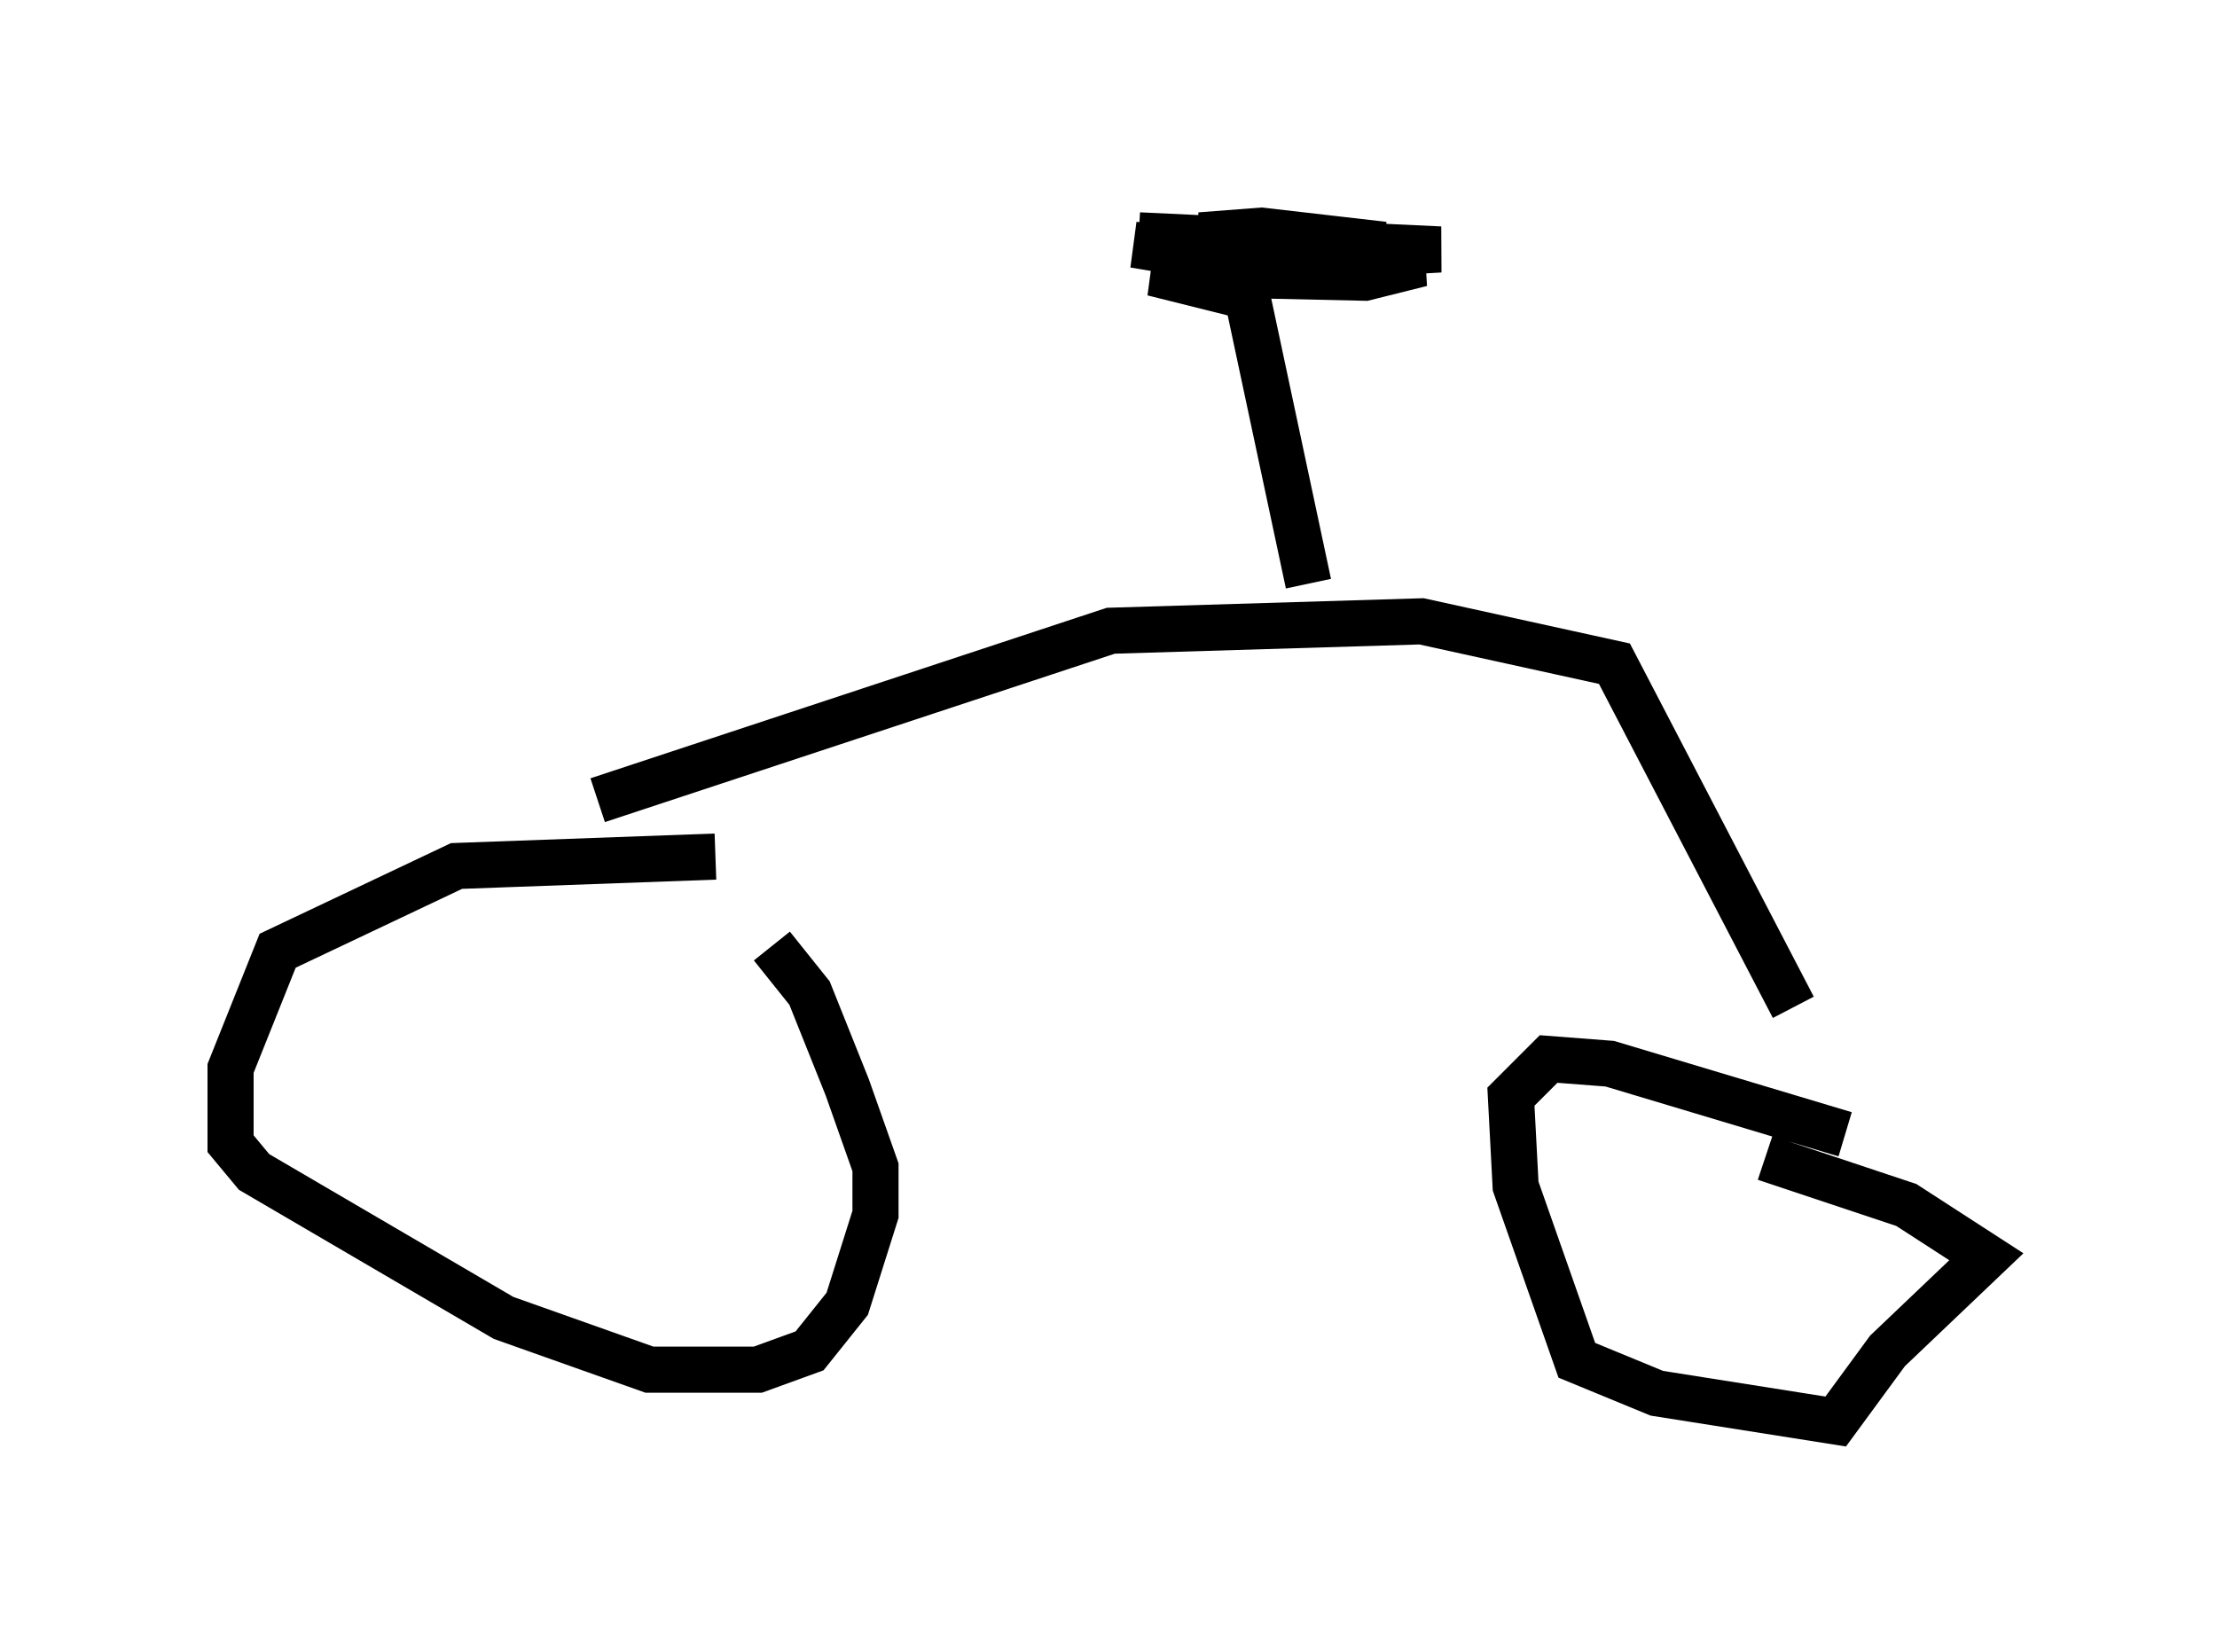 <?xml version="1.0" encoding="utf-8" ?>
<svg baseProfile="full" height="35.827" version="1.1" width="48.078" xmlns="http://www.w3.org/2000/svg" xmlns:ev="http://www.w3.org/2001/xml-events" xmlns:xlink="http://www.w3.org/1999/xlink"><defs /><rect fill="white" height="35.827" width="48.078" x="0" y="0" /><path d="M19.394, 21.027 m-3.879, -2.45 l-5.615, 0.204 -3.879, 1.838 l-1.021, 2.552 0.0, 1.633 l0.51, 0.613 5.41, 3.165 l3.165, 1.123 2.348, 0.0 l1.123, -0.408 0.817, -1.021 l0.613, -1.94 0.0, -1.021 l-0.613, -1.735 -0.817, -2.042 l-0.817, -1.021 m23.275, 4.083 l-5.104, -1.531 -1.327, -0.102 l-0.817, 0.817 0.102, 1.94 l1.327, 3.777 1.735, 0.715 l3.879, 0.613 1.123, -1.531 l2.144, -2.042 -1.735, -1.123 l-3.063, -1.021 m-25.317, -7.758 l11.127, -3.675 6.738, -0.204 l4.185, 0.919 3.879, 7.452 m-10.515, -9.188 l-1.327, -6.227 -2.042, -0.51 l4.594, 0.102 1.225, -0.306 l-4.798, -0.613 1.327, -0.102 l2.654, 0.306 -0.919, 0.102 l-4.39, -0.306 6.533, 0.306 l-3.573, 0.204 -3.063, -0.306 l3.675, 0.613 " fill="none" stroke="black" stroke-width="1" /></svg>